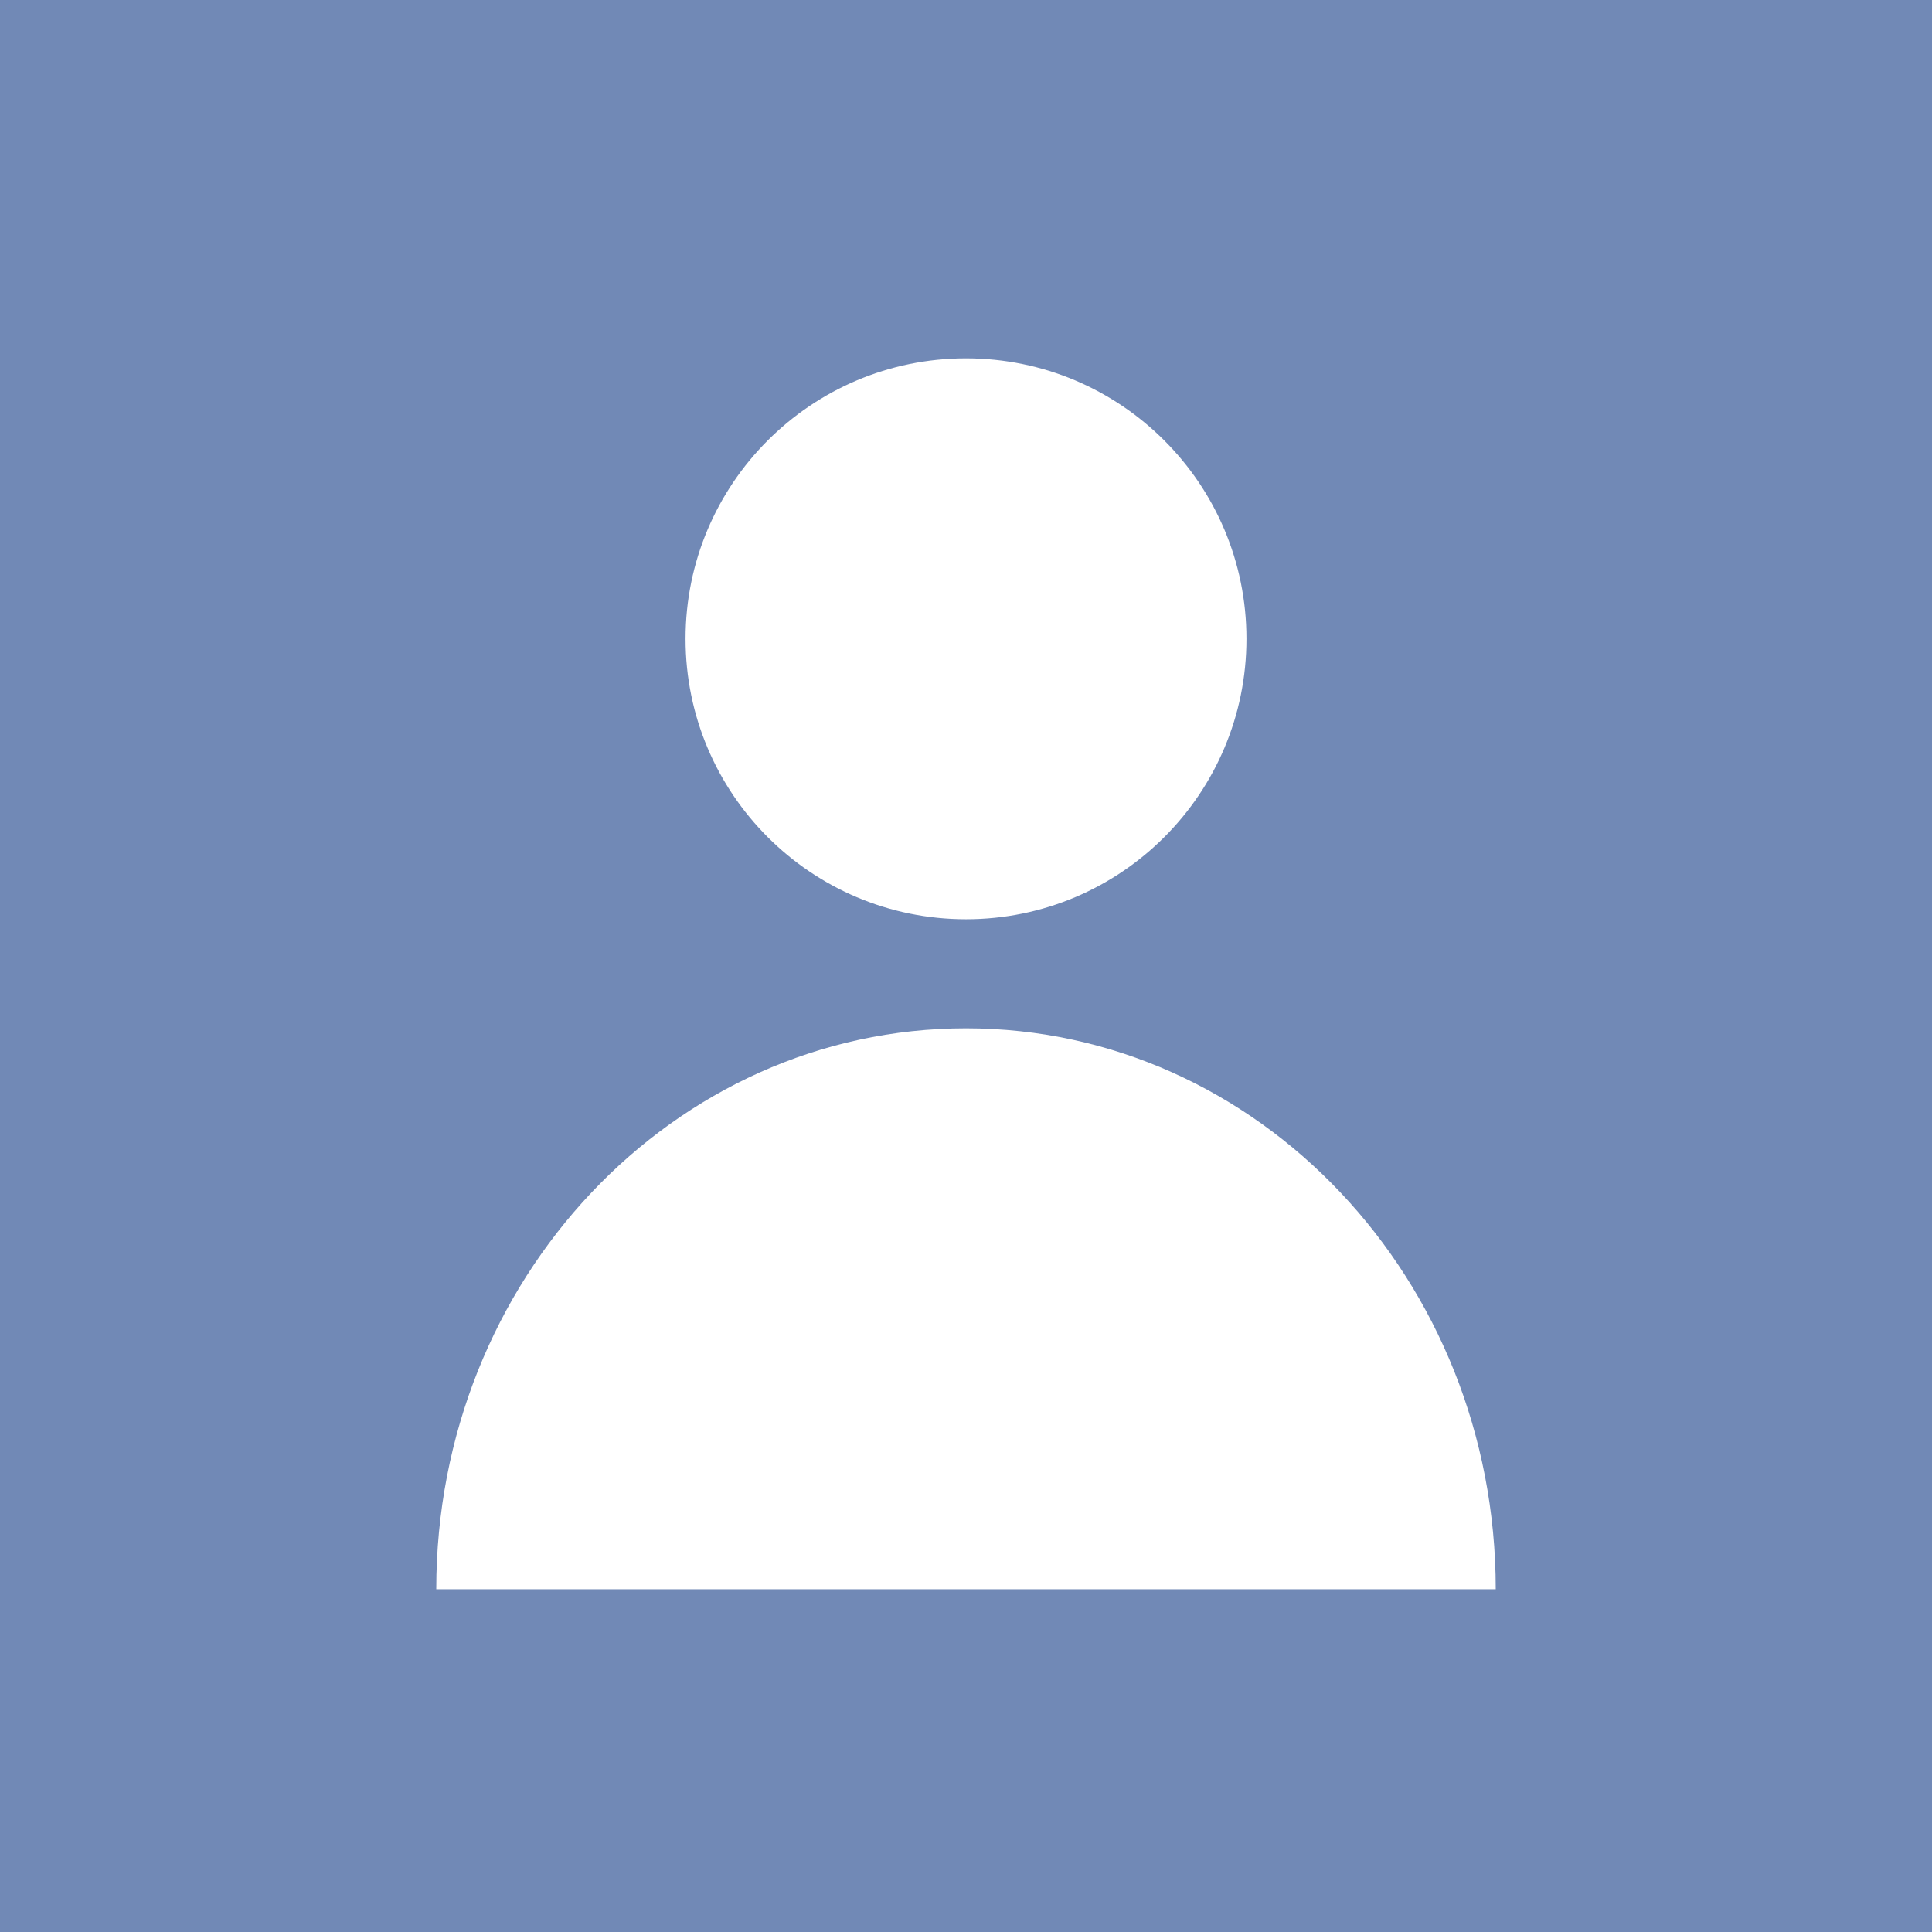 <svg xmlns="http://www.w3.org/2000/svg" xmlns:xlink="http://www.w3.org/1999/xlink" width="124" height="124" version="1.1" viewBox="0 0 124 124"><title>Group 17</title><desc>Created with Sketch.</desc><g id="Components-Avatars" fill="none" fill-rule="evenodd" stroke="none" stroke-width="1" transform="translate(-1459, -1854)"><g id="Group-17" transform="translate(1459, 1854)"><g id="Group-14" fill="#7189B6"><rect id="Rectangle-10" width="124" height="124" x="0" y="0"/></g><circle id="Oval-2" cx="62" cy="41" r="18" fill="#FFF"/><path id="Combined-Shape-Copy-2" fill="#FFF" d="M28,102 C28,82.118 43.222,66 62,66 C80.778,66 96,82.118 96,102 L28,102 Z"/></g></g></svg>